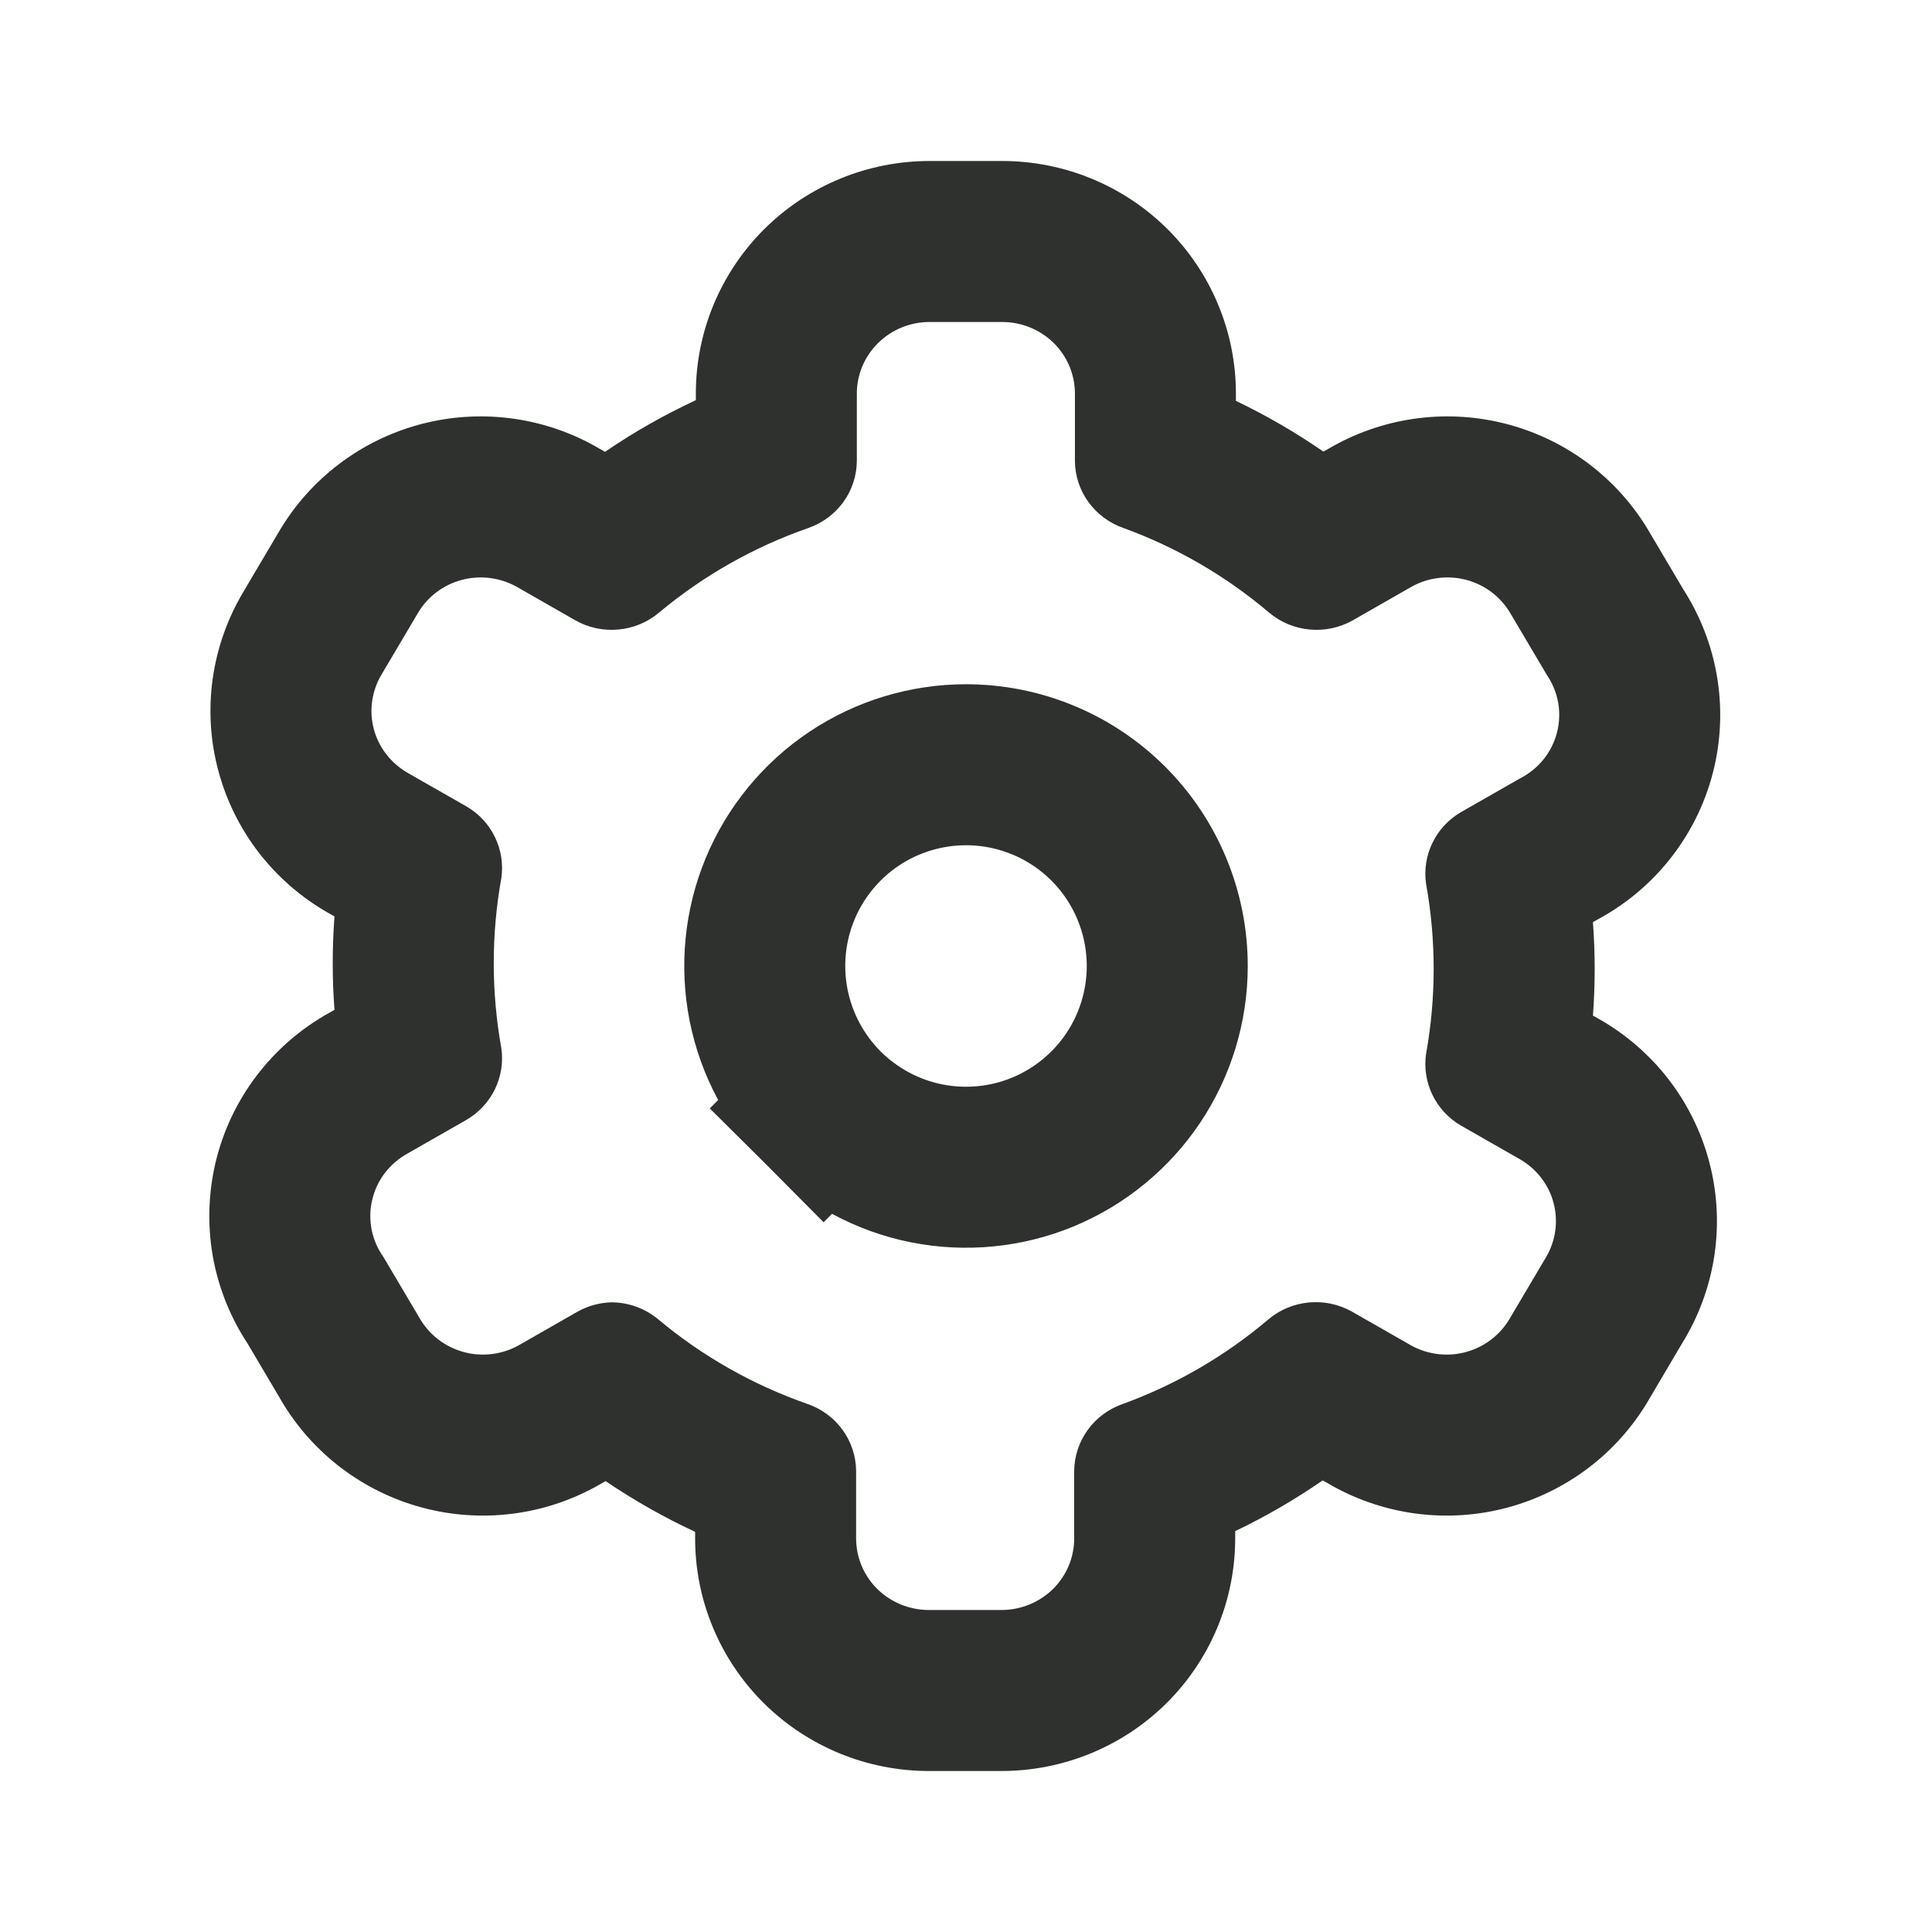 <svg width="24" height="24" viewBox="0 0 24 24" fill="none" xmlns="http://www.w3.org/2000/svg">
  <path fill-rule="evenodd" clip-rule="evenodd"
        d="M6.445 16.711C6.238 16.827 5.992 16.858 5.762 16.796C5.532 16.734 5.336 16.585 5.217 16.382L4.765 15.618C4.692 15.516 4.642 15.4 4.617 15.278C4.593 15.155 4.594 15.03 4.623 14.908C4.651 14.786 4.704 14.672 4.78 14.572C4.856 14.473 4.953 14.39 5.063 14.329L5.795 13.911C5.948 13.822 6.071 13.689 6.148 13.531C6.225 13.373 6.253 13.196 6.228 13.022C6.102 12.322 6.102 11.606 6.228 10.907C6.253 10.733 6.225 10.556 6.148 10.398C6.071 10.239 5.948 10.107 5.795 10.018L5.063 9.6C4.961 9.541 4.871 9.463 4.799 9.37C4.727 9.277 4.674 9.171 4.644 9.058C4.614 8.944 4.606 8.827 4.623 8.711C4.639 8.595 4.678 8.483 4.738 8.382L5.19 7.618C5.309 7.414 5.505 7.266 5.735 7.204C5.965 7.143 6.21 7.173 6.418 7.289L7.149 7.707C7.311 7.798 7.498 7.838 7.684 7.82C7.87 7.803 8.046 7.729 8.188 7.609C8.735 7.152 9.362 6.796 10.039 6.56C10.215 6.499 10.368 6.386 10.476 6.237C10.585 6.087 10.643 5.908 10.644 5.724V4.889C10.644 4.653 10.739 4.427 10.909 4.26C11.078 4.094 11.307 4 11.547 4H12.45C12.69 4 12.919 4.094 13.089 4.26C13.258 4.427 13.353 4.653 13.353 4.889V5.724C13.354 5.908 13.412 6.087 13.521 6.237C13.629 6.386 13.782 6.499 13.958 6.56C14.619 6.801 15.23 7.156 15.764 7.609C15.906 7.729 16.082 7.803 16.268 7.82C16.454 7.838 16.641 7.798 16.803 7.707L17.534 7.289C17.741 7.173 17.987 7.143 18.217 7.204C18.447 7.266 18.643 7.414 18.762 7.618L19.214 8.382C19.285 8.486 19.334 8.604 19.356 8.728C19.378 8.852 19.373 8.979 19.341 9.101C19.31 9.222 19.252 9.336 19.173 9.435C19.093 9.533 18.993 9.614 18.88 9.671L18.148 10.089C17.995 10.178 17.872 10.311 17.795 10.469C17.718 10.627 17.69 10.804 17.715 10.978C17.841 11.678 17.841 12.394 17.715 13.093C17.69 13.267 17.718 13.444 17.795 13.602C17.872 13.761 17.995 13.893 18.148 13.982L18.88 14.4C18.982 14.459 19.072 14.537 19.144 14.63C19.216 14.723 19.269 14.829 19.299 14.943C19.329 15.056 19.336 15.174 19.32 15.289C19.304 15.405 19.265 15.517 19.205 15.618L18.753 16.382C18.634 16.585 18.438 16.734 18.208 16.796C17.978 16.858 17.732 16.827 17.525 16.711L16.794 16.293C16.631 16.202 16.445 16.162 16.259 16.18C16.073 16.197 15.897 16.271 15.755 16.391C15.221 16.844 14.61 17.199 13.949 17.44C13.773 17.501 13.62 17.613 13.512 17.763C13.403 17.913 13.345 18.092 13.344 18.276V19.111C13.344 19.347 13.249 19.573 13.08 19.74C12.91 19.906 12.681 20 12.441 20H11.538C11.299 20 11.069 19.906 10.899 19.74C10.73 19.573 10.635 19.347 10.635 19.111V18.276C10.634 18.092 10.576 17.913 10.467 17.763C10.359 17.613 10.206 17.501 10.03 17.44C9.353 17.204 8.726 16.848 8.179 16.391C8.015 16.253 7.807 16.178 7.592 16.178C7.446 16.183 7.303 16.222 7.176 16.293L6.445 16.711ZM7.523 18.399L7.429 18.452L7.421 18.457C6.757 18.828 5.976 18.924 5.245 18.728C4.514 18.532 3.882 18.058 3.493 17.397C3.493 17.396 3.492 17.395 3.491 17.393L3.075 16.689C2.872 16.381 2.73 16.036 2.656 15.672C2.576 15.271 2.582 14.857 2.674 14.457C2.766 14.059 2.942 13.685 3.189 13.361C3.431 13.043 3.735 12.78 4.082 12.586L4.155 12.545C4.126 12.158 4.126 11.771 4.155 11.384L4.07 11.336C3.74 11.147 3.45 10.895 3.216 10.593C2.983 10.291 2.811 9.944 2.712 9.573C2.612 9.202 2.589 8.815 2.642 8.434C2.695 8.055 2.823 7.691 3.017 7.363L3.466 6.603C3.855 5.942 4.487 5.468 5.217 5.272C5.949 5.076 6.73 5.172 7.394 5.543L7.402 5.548L7.516 5.613C7.873 5.368 8.251 5.154 8.644 4.971V4.889C8.644 4.112 8.958 3.374 9.505 2.835C10.052 2.297 10.787 2 11.547 2H12.45C13.21 2 13.945 2.297 14.492 2.835C15.039 3.374 15.353 4.112 15.353 4.889V4.98C15.732 5.161 16.095 5.372 16.44 5.61L16.55 5.548L16.558 5.543C17.222 5.172 18.003 5.076 18.734 5.272C19.465 5.468 20.097 5.942 20.486 6.603C20.486 6.604 20.487 6.605 20.488 6.607L20.911 7.322C21.117 7.643 21.258 8.001 21.325 8.379C21.397 8.785 21.381 9.203 21.277 9.603C21.174 10.002 20.986 10.373 20.727 10.693C20.483 10.995 20.181 11.243 19.841 11.425L19.788 11.455C19.817 11.842 19.817 12.229 19.788 12.616L19.873 12.664C20.203 12.853 20.493 13.105 20.727 13.407C20.96 13.709 21.132 14.056 21.231 14.427C21.33 14.798 21.354 15.185 21.301 15.566C21.248 15.945 21.12 16.309 20.926 16.637C20.925 16.638 20.924 16.64 20.923 16.641L20.479 17.393C20.478 17.395 20.477 17.396 20.477 17.397C20.088 18.058 19.456 18.532 18.725 18.728C17.994 18.924 17.213 18.828 16.549 18.457L16.541 18.452L16.431 18.39C16.086 18.628 15.723 18.839 15.344 19.02V19.111C15.344 19.888 15.03 20.626 14.483 21.165C13.936 21.703 13.201 22 12.441 22H11.538C10.778 22 10.043 21.703 9.496 21.165C8.949 20.626 8.635 19.888 8.635 19.111V19.029C8.248 18.849 7.876 18.638 7.523 18.399Z"
        fill="#2E312D"/>
  <path
    d="M12 9.5C11.505 9.5 11.022 9.647 10.611 9.921C10.2 10.196 9.88 10.586 9.69 11.043C9.501 11.5 9.452 12.003 9.548 12.488C9.645 12.973 9.883 13.418 10.232 13.768L10.939 13.061L10.232 13.768C10.582 14.117 11.027 14.355 11.512 14.452C11.997 14.548 12.5 14.499 12.957 14.31C13.414 14.12 13.804 13.8 14.079 13.389C14.353 12.978 14.5 12.495 14.5 12C14.5 11.337 14.237 10.701 13.768 10.232C13.299 9.763 12.663 9.5 12 9.5Z"
    stroke="#2E312D" stroke-width="2"/>
</svg>
